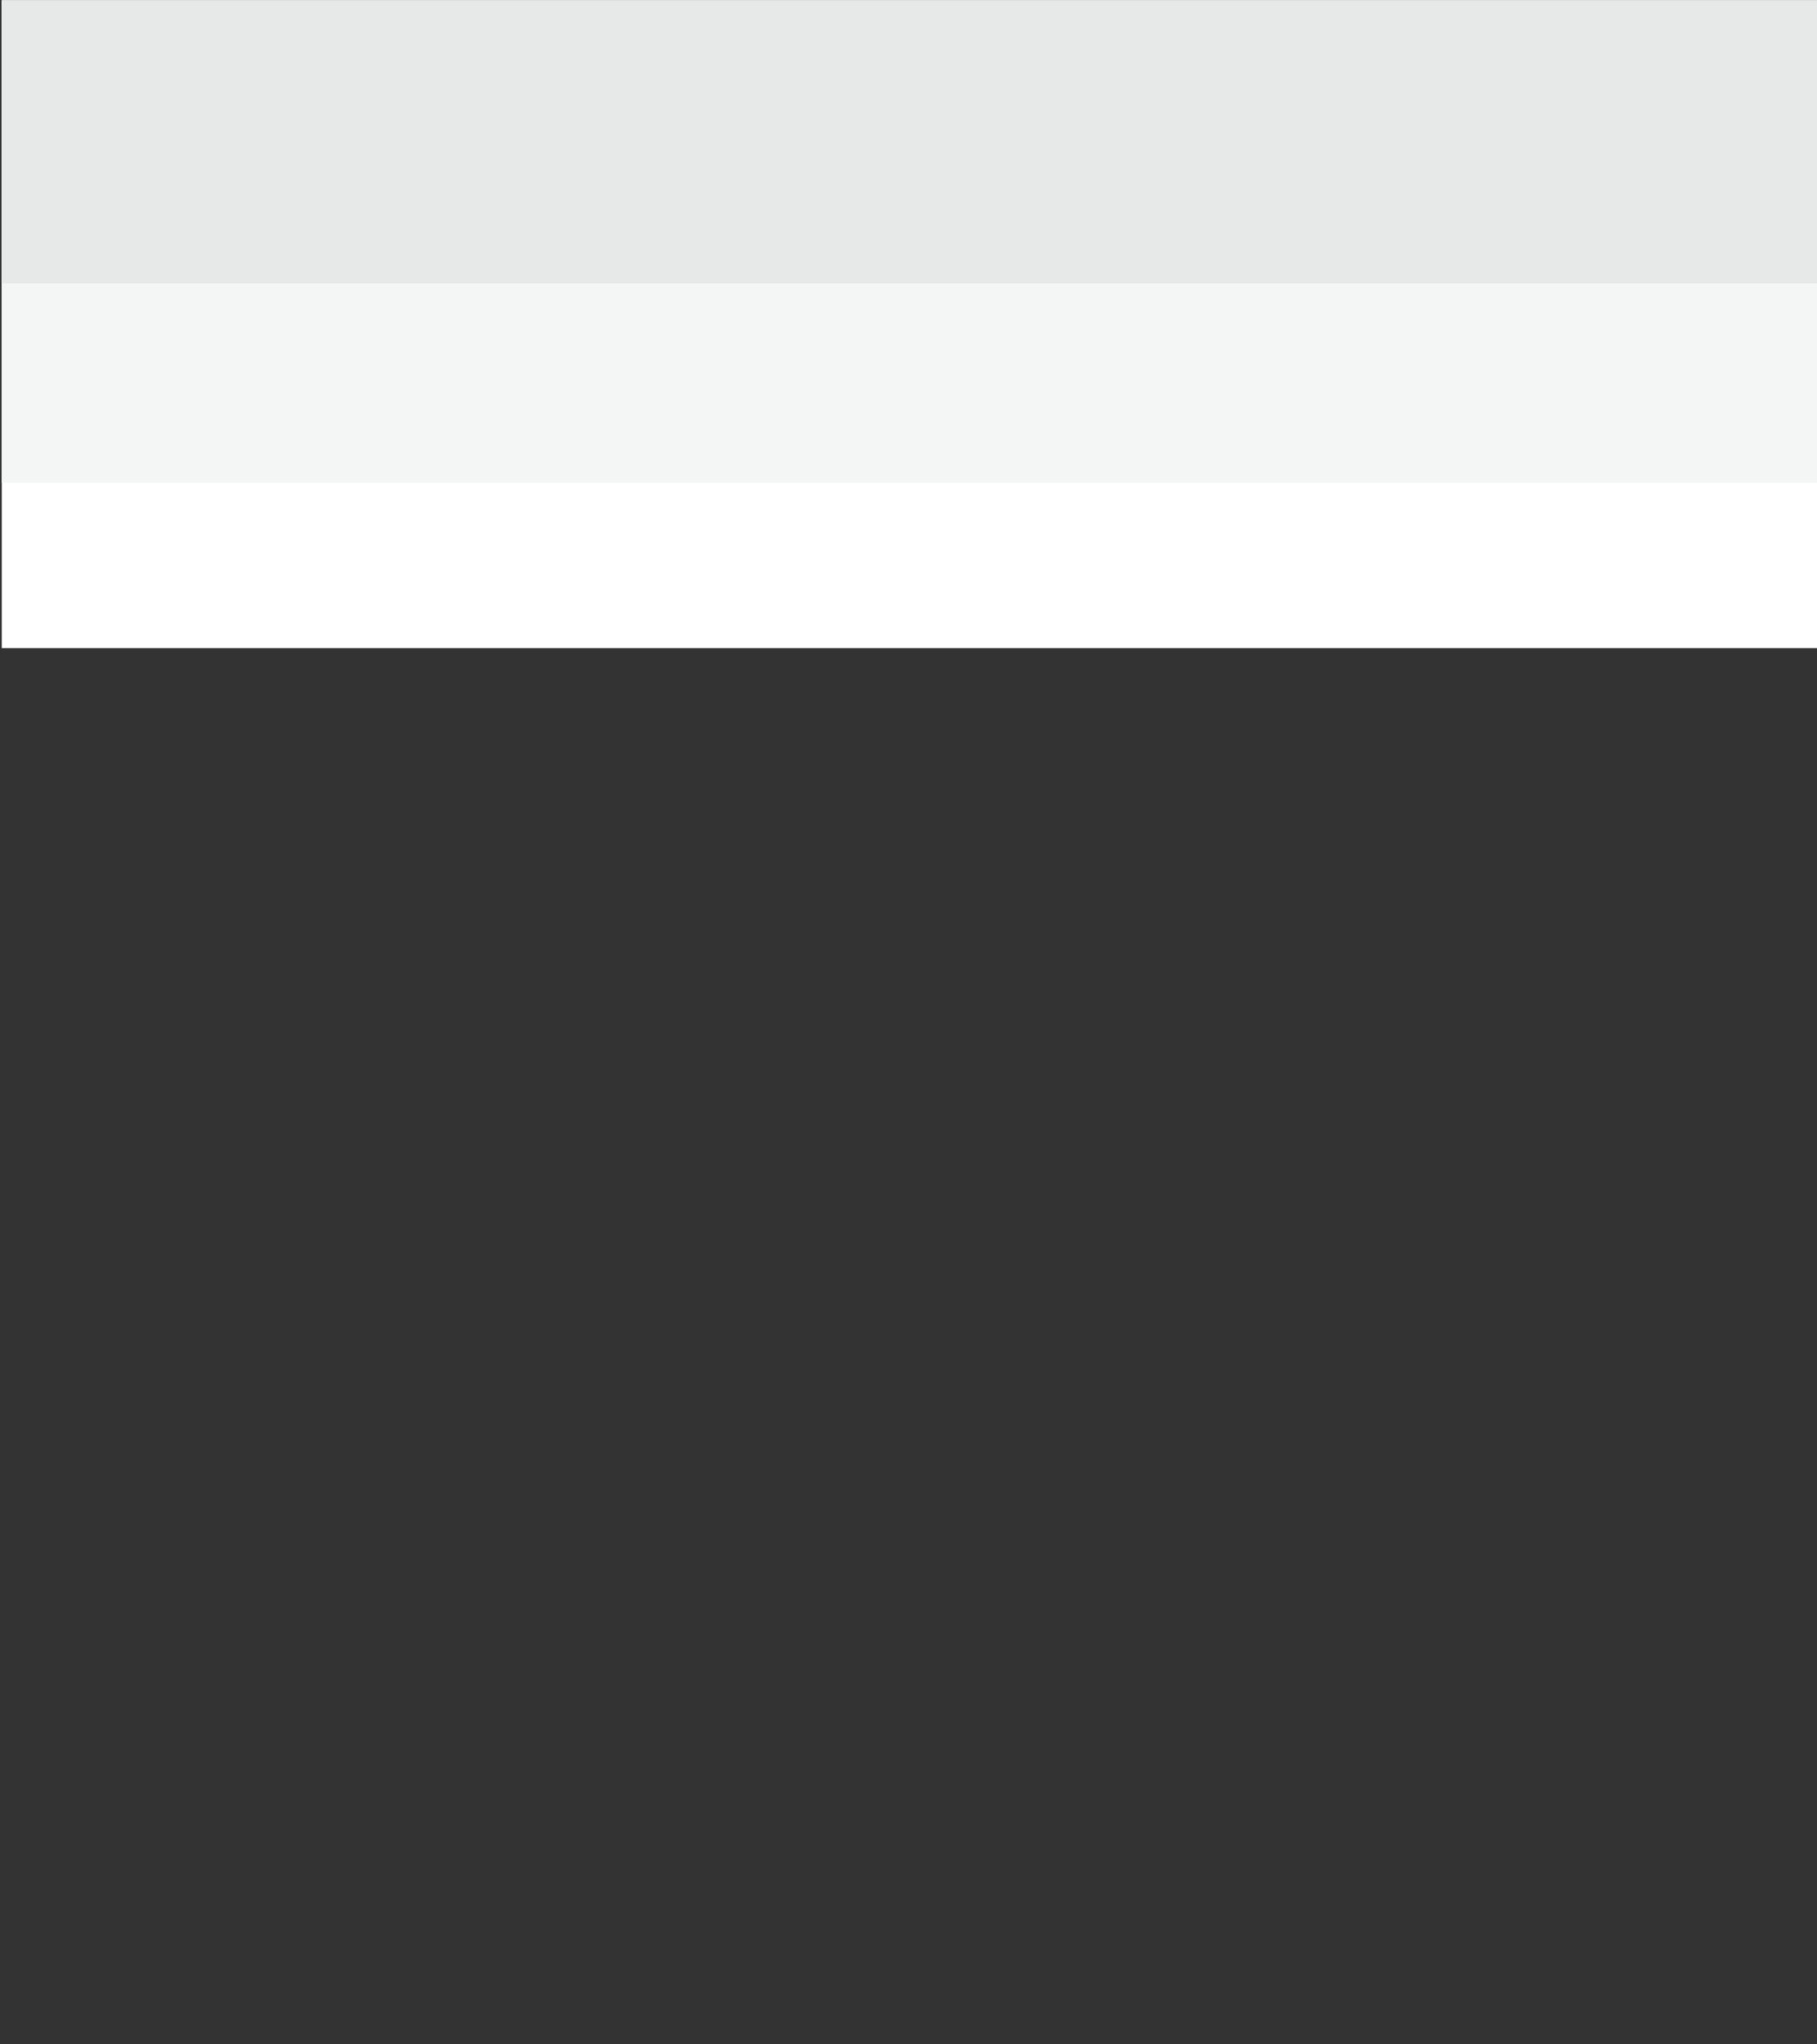 <svg id="Ground" xmlns="http://www.w3.org/2000/svg" xmlns:xlink="http://www.w3.org/1999/xlink" viewBox="0 0 1920 2160"><rect x="0" y="0" width="1920" height="2160" fill="#333333" stroke="none"/><defs><style>.cls-1{fill:none;}.cls-2{clip-path:url(#clip-path);}.cls-3{fill:url(#radial-gradient);}.cls-4{fill:#5d8378;}.cls-5{fill:#476058;}.cls-6{fill:#abc19f;}.cls-7{fill:#9eb78f;}.cls-8{fill:#91ad7f;}.cls-9{clip-path:url(#clip-path-2);}.cls-10{fill:#fff;}.cls-11{fill:#f4f5f5;}.cls-12{fill:#e7e9e9;}</style><clipPath id="clip-path"><rect class="cls-1" x="-1939.49" y="2.27" width="1918.99" height="2155.45"/></clipPath><radialGradient id="radial-gradient" cx="-461.78" cy="1846.52" r="462.95" gradientUnits="userSpaceOnUse"><stop offset="0" stop-color="#fff"/><stop offset="0.22" stop-color="#d8e3df"/><stop offset="0.59" stop-color="#9cb7af"/><stop offset="0.86" stop-color="#769c91"/><stop offset="1" stop-color="#689286"/></radialGradient><clipPath id="clip-path-2"><rect class="cls-1" x="1.82" y="0.34" width="1918.99" height="2155.45"/></clipPath></defs><g class="cls-2"><path class="cls-3" d="M-326.84,2261.86c29.55-13.59,57.64-25.71,85-39.29,34.09-16.92,66.1-37.2,93.64-63.9,44.78-43.42,53.62-88.17,24.19-150.9-16.3-34.76-43.91-60.52-72.6-85-21.49-18.34-43.51-36.08-64.64-54.83-15.76-14-29.74-29.73-36.75-50.29-8.31-24.37-4.32-40.52,18.34-52.27,22.35-11.58,46.26-21.49,70.62-27.56,55.17-13.73,111.15-24.15,166.54-37,18.74-4.35,36.94-11.37,55-18.28,9.39-3.6,18.81-9.39,19.41-21.09.64-12.32-8.55-19.52-18.11-23.51-23.38-9.73-46.84-20.21-71.3-26.2-65-15.92-130.66-29.31-195.88-44.43A251.9,251.9,0,0,1-297.9,1552c-13.83-6.12-15.12-15.88-2.78-24.81a189.37,189.37,0,0,1,40-22c28.42-11.43,57.58-21,86.27-31.82a110.39,110.39,0,0,0,22.56-11.48c9.43-6.35,9.19-13.46-.06-20.23a51.89,51.89,0,0,0-12.77-6.8c-35.62-12.88-73-16.11-110.67-18.34,11.14,5.19,23.15,9.13,33.15,16,7.71,5.28,12.9,14.23,19.22,21.56-7.75,4.28-15.06,10.84-23.34,12.45-40,7.79-80.43,13.22-120.27,21.56-22.32,4.68-44.85,11.16-65.4,20.83-32.73,15.4-33.52,44.38-3.13,64.22,28.61,18.68,61.75,25.24,94.22,33.29,26.23,6.5,52.6,12.42,78.74,19.22a85.21,85.21,0,0,1,22.14,9.43c10.13,6.08,9.92,13.43-1.16,17a497.45,497.45,0,0,1-57.28,14.7c-68.89,13.38-138.17,24.87-206.75,39.63-27.71,6-54.16,18.12-80.85,28.33-8.13,3.11-15.32,8.88-22.66,13.84-28.11,19-28.84,46.2-22.4,75.56,5.18,23.61,17.94,42.92,33.57,60.78,12.49,14.28,24.91,28.53,29.18,48,5,22.72-1.41,40.55-20.68,53.68-30.07,20.5-87.43,57.53-122.25,64.59-168.26,34.1-254.14,106.61-243.29,127.33,3.31,6.31,156.89-38.66,334.23,61.39,188.72,65.93,300.13,22.73,298.77,22.64C-322.71,2262.54-323.86,2262.26-326.84,2261.86Z"/><path class="cls-4" d="M3.07,977a131.76,131.76,0,0,0-65.23,71.37,2098.56,2098.56,0,0,1-448.56-171c-5.71,31.76-37.14,51.43-66.26,65.34a840.33,840.33,0,0,1-226.59,71c-61.92,10.1-126.26,13.61-183.2,39.93l-244.47-178.09a640,640,0,0,0-12-205.65A621.76,621.76,0,0,1-1456,908.84c-14.32,9.41-29.73,18.47-46.8,19.89-13.2,1.1-26.28-2.47-39-6L-1688,882.29a117.63,117.63,0,0,0-11.21-60.71c-29.07,24.36-60.09,46.29-91.06,68.18L-1978.8,1023c-1.64,91.13,2,183.64,13.7,274,153.27-24.58,308.83-31.26,464-33.8,234-3.83,468.07,1.68,702.05,7.19L15.9,1289.57l-32.35-1.29L4,1285.83C2.38,1180.45,4.68,1082.41,3.07,977Z"/><path class="cls-4" d="M3.07,977a131.76,131.76,0,0,0-65.23,71.37,2098.56,2098.56,0,0,1-448.56-171c-5.71,31.76-37.14,51.43-66.26,65.34a840.33,840.33,0,0,1-226.59,71c-61.92,10.1-126.26,13.61-183.2,39.93l-244.47-178.09a640,640,0,0,0-12-205.65A621.76,621.76,0,0,1-1456,908.84c-14.32,9.41-29.73,18.47-46.8,19.89-13.2,1.1-26.28-2.47-39-6L-1688,882.29a117.63,117.63,0,0,0-11.21-60.71c-29.07,24.36-60.09,46.29-91.06,68.18L-1978.8,1023c-1.64,91.13,2,183.64,13.7,274,153.27-24.58,308.83-31.26,464-33.8,234-3.83,468.07,1.68,702.05,7.19L15.9,1289.57l-32.35-1.29L4,1285.83C2.38,1180.45,4.68,1082.41,3.07,977Z"/><path class="cls-5" d="M-1966.35,1122.54a131.73,131.73,0,0,1,65.23,71.37,2098.36,2098.36,0,0,0,448.56-171c5.72,31.76,37.14,51.43,66.26,65.34a840.33,840.33,0,0,0,226.59,71c61.92,10.09,126.26,13.6,183.21,39.92L-732,1021.08a640.05,640.05,0,0,1,12-205.66,621.68,621.68,0,0,0,212.78,238.94c14.32,9.41,29.73,18.46,46.81,19.88,13.19,1.1,26.27-2.46,39-6l146.18-40.45A117.54,117.54,0,0,1-264,967.09c29.07,24.37,60.09,46.29,91.07,68.19L15.52,1168.49c1.64,91.12-2,183.64-13.7,274-153.26-24.57-308.83-31.26-464-33.79-234-3.83-468.07,1.68-702,7.19l-814.91,19.18,32.34-1.29-20.43-2.45C-1965.65,1326-1968,1227.92-1966.35,1122.54Z"/><rect class="cls-6" x="-1970.76" y="1394.29" width="1985" height="1222.5"/><rect class="cls-7" x="-1970.76" y="1626.64" width="1985" height="1222.5"/><rect class="cls-8" x="-1970.76" y="1968.19" width="1985" height="1222.5"/></g><g class="cls-9"><rect class="cls-10" x="-4.03" y="-537.7" width="1985" height="1222.5"/><rect class="cls-11" x="-4.03" y="-712.45" width="1985" height="1222.5"/><rect class="cls-12" x="-4.03" y="-923.15" width="1985" height="1222.5"/></g></svg>